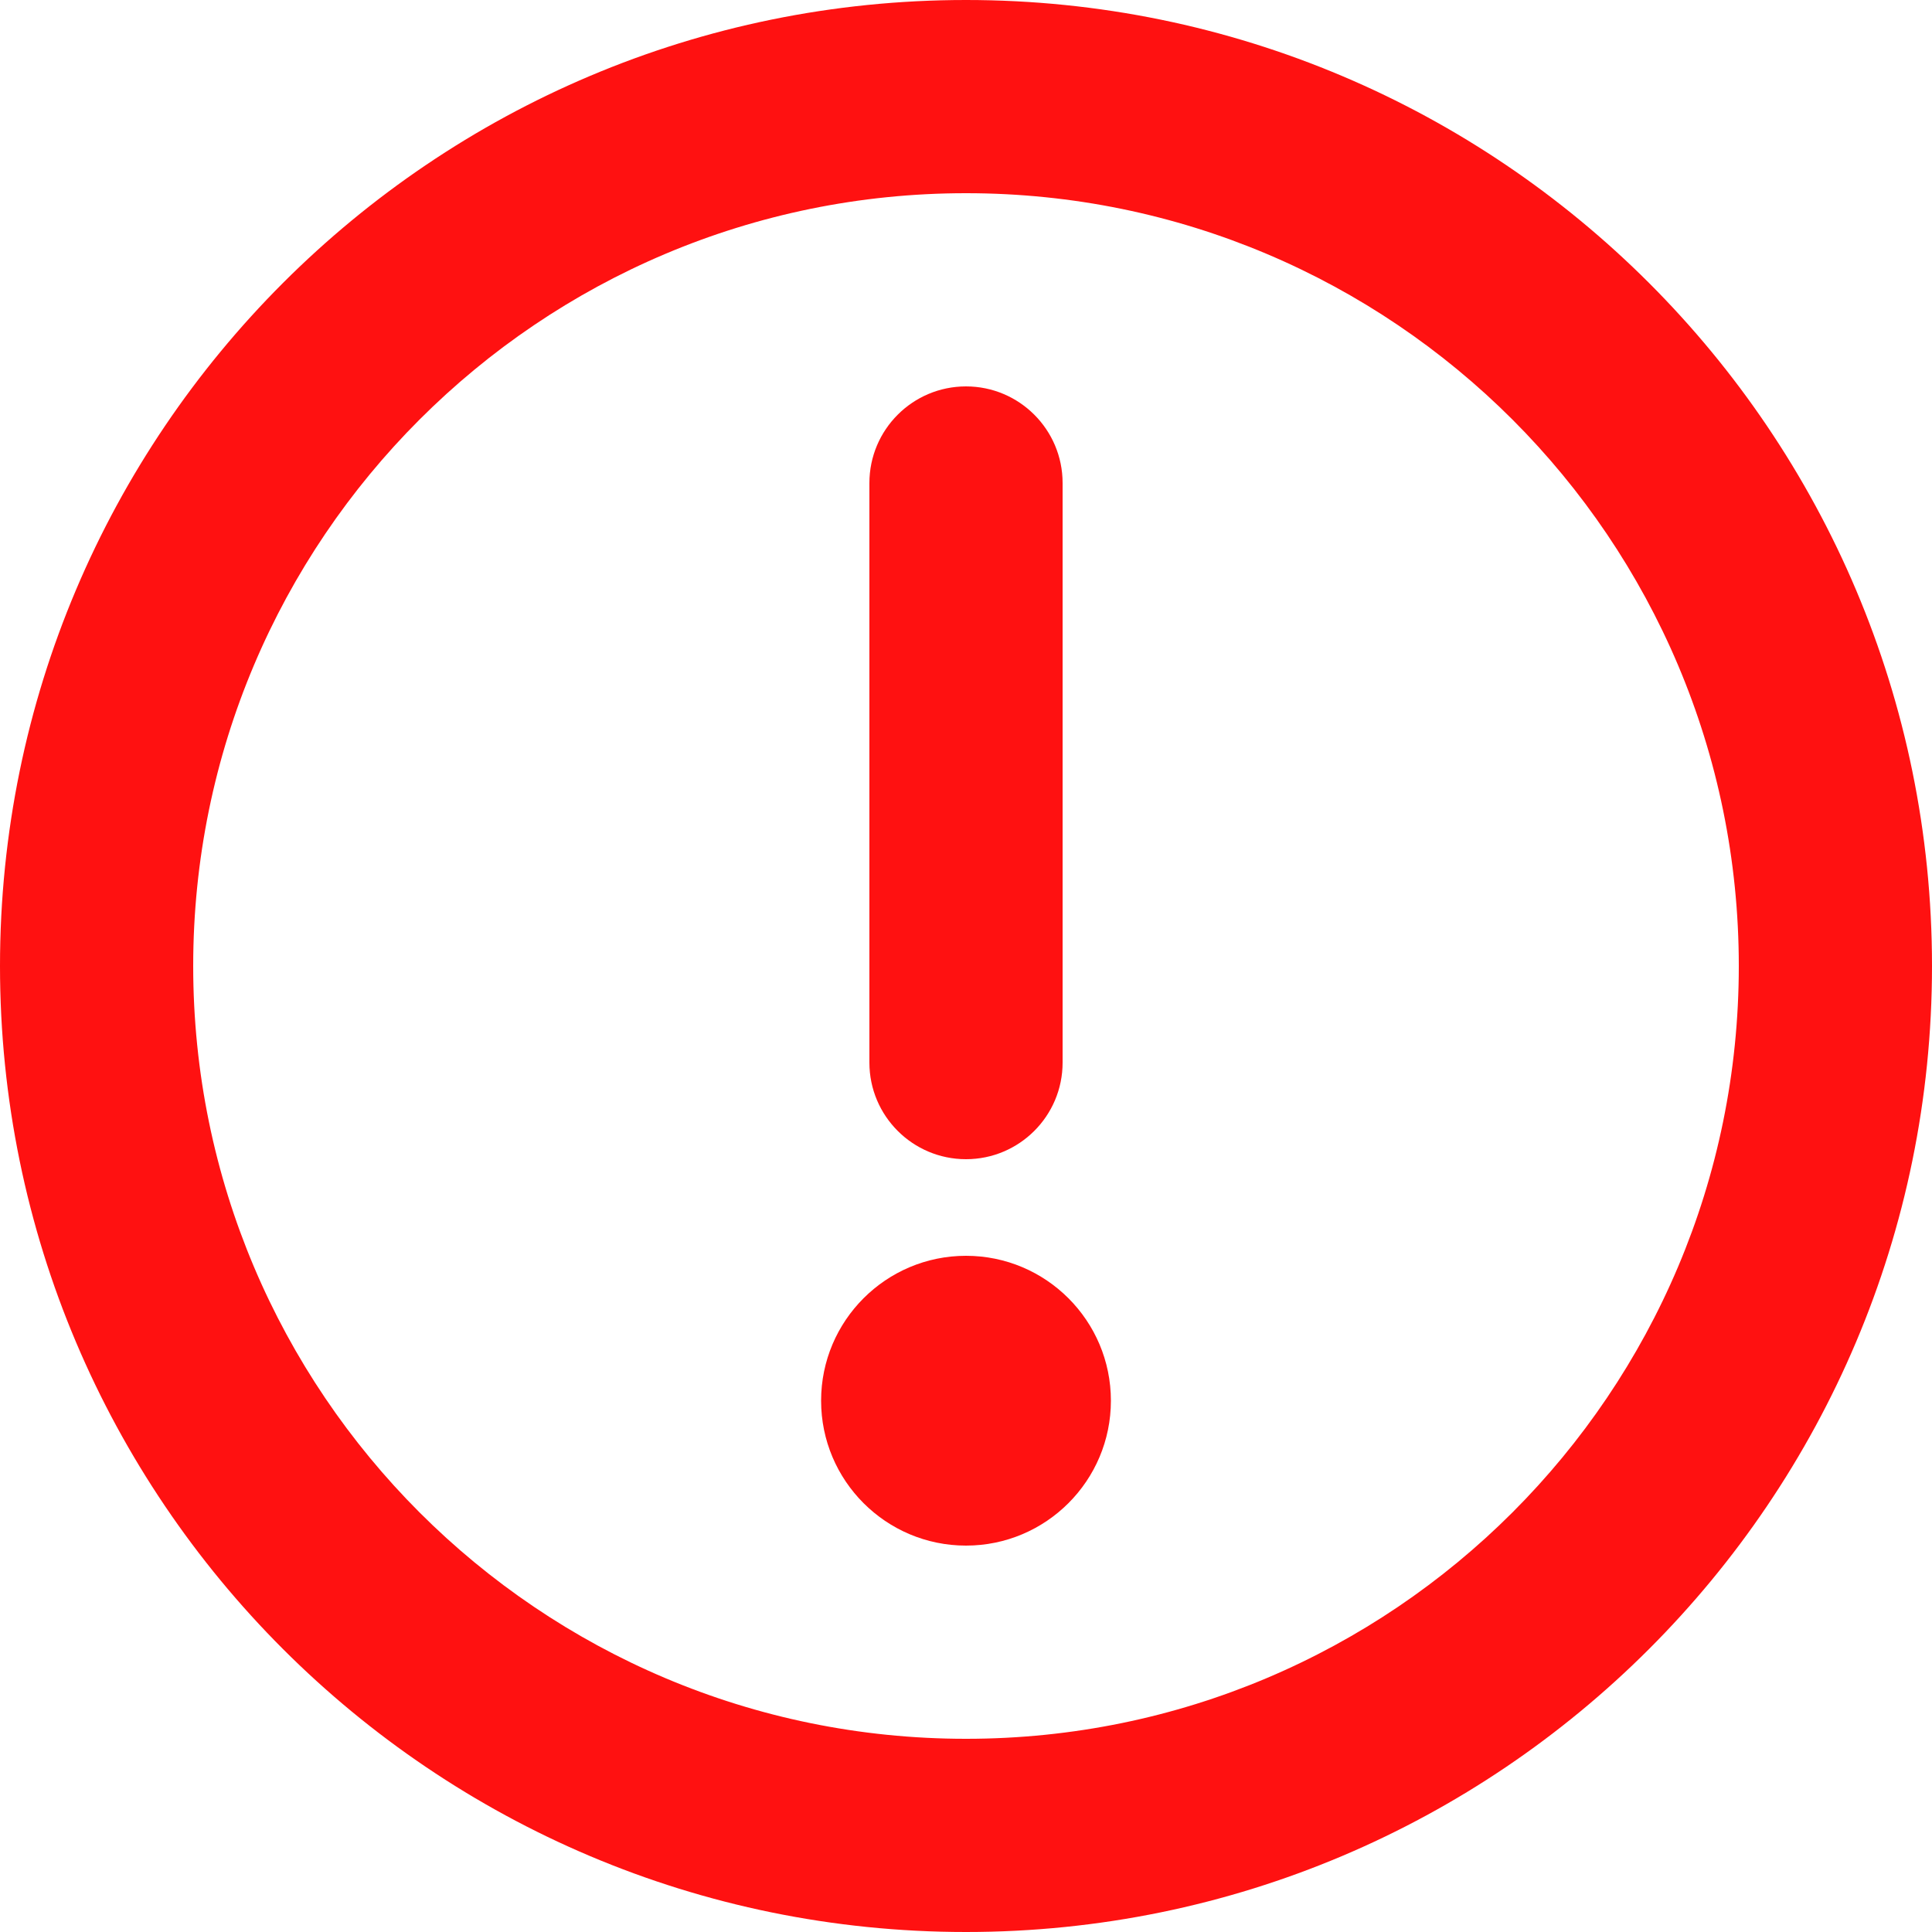 <svg width="10" height="10" viewBox="0 0 10 10" fill="none" xmlns="http://www.w3.org/2000/svg">
<path d="M5 1C2.791 1 1 2.791 1 5C1 7.209 2.791 9 5 9C7.209 9 9 7.209 9 5C9 2.791 7.209 1 5 1ZM0 5C0 2.239 2.239 0 5 0C7.761 0 10 2.239 10 5C10 7.761 7.761 10 5 10C2.239 10 0 7.761 0 5Z" fill="#FF1111"/>
<path d="M5 6C4.724 6 4.5 5.776 4.5 5.5L4.5 2.5C4.5 2.224 4.724 2 5 2C5.276 2 5.5 2.224 5.5 2.5L5.5 5.5C5.5 5.776 5.276 6 5 6Z" fill="#FF1111"/>
<path d="M4.25 7.25C4.25 6.836 4.586 6.5 5 6.5C5.414 6.5 5.75 6.836 5.75 7.25C5.75 7.664 5.414 8 5 8C4.586 8 4.25 7.664 4.25 7.25Z" fill="#FF1111"/>
</svg>
